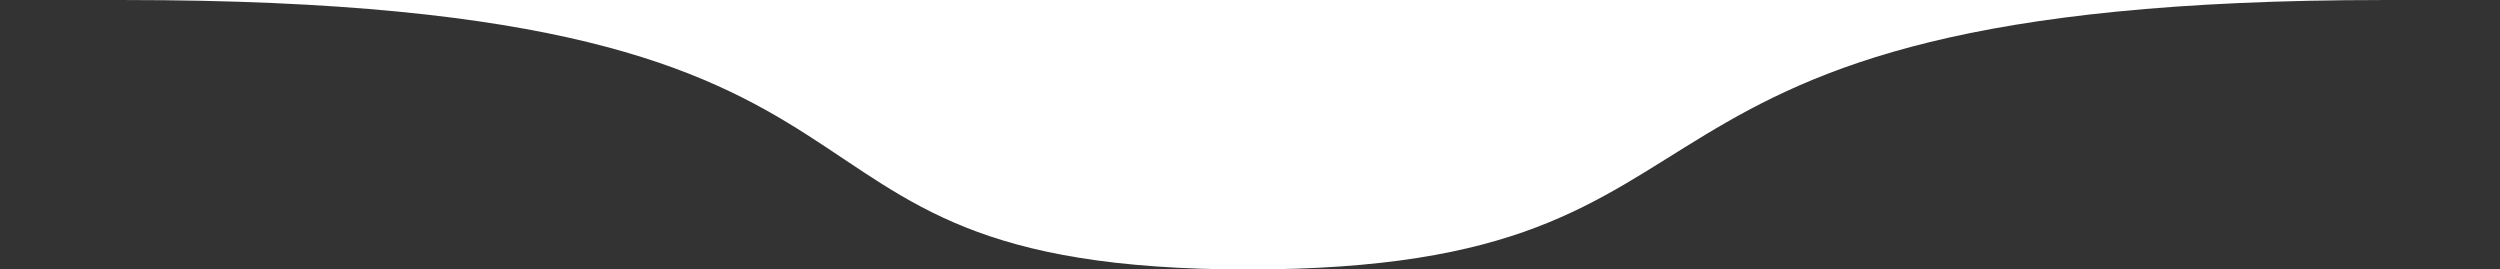 <svg xmlns="http://www.w3.org/2000/svg" width="284.156" height="30.625" viewBox="0 0 284.156 30.625">
    <rect x="0" y="0" width="284.156" height="30.625" fill="#333333" stroke="none"/>
    <path
        id="close-button-tongue-onatera"
        d="M-19066.777-21180h256.809c-94.957,0-67.562,30.625-129.051,30.625S-18968.637-21180-19066.777-21180Z"
        transform="translate(19080.873 21180.002)"
        fill="#fff"
    ></path>
</svg>
